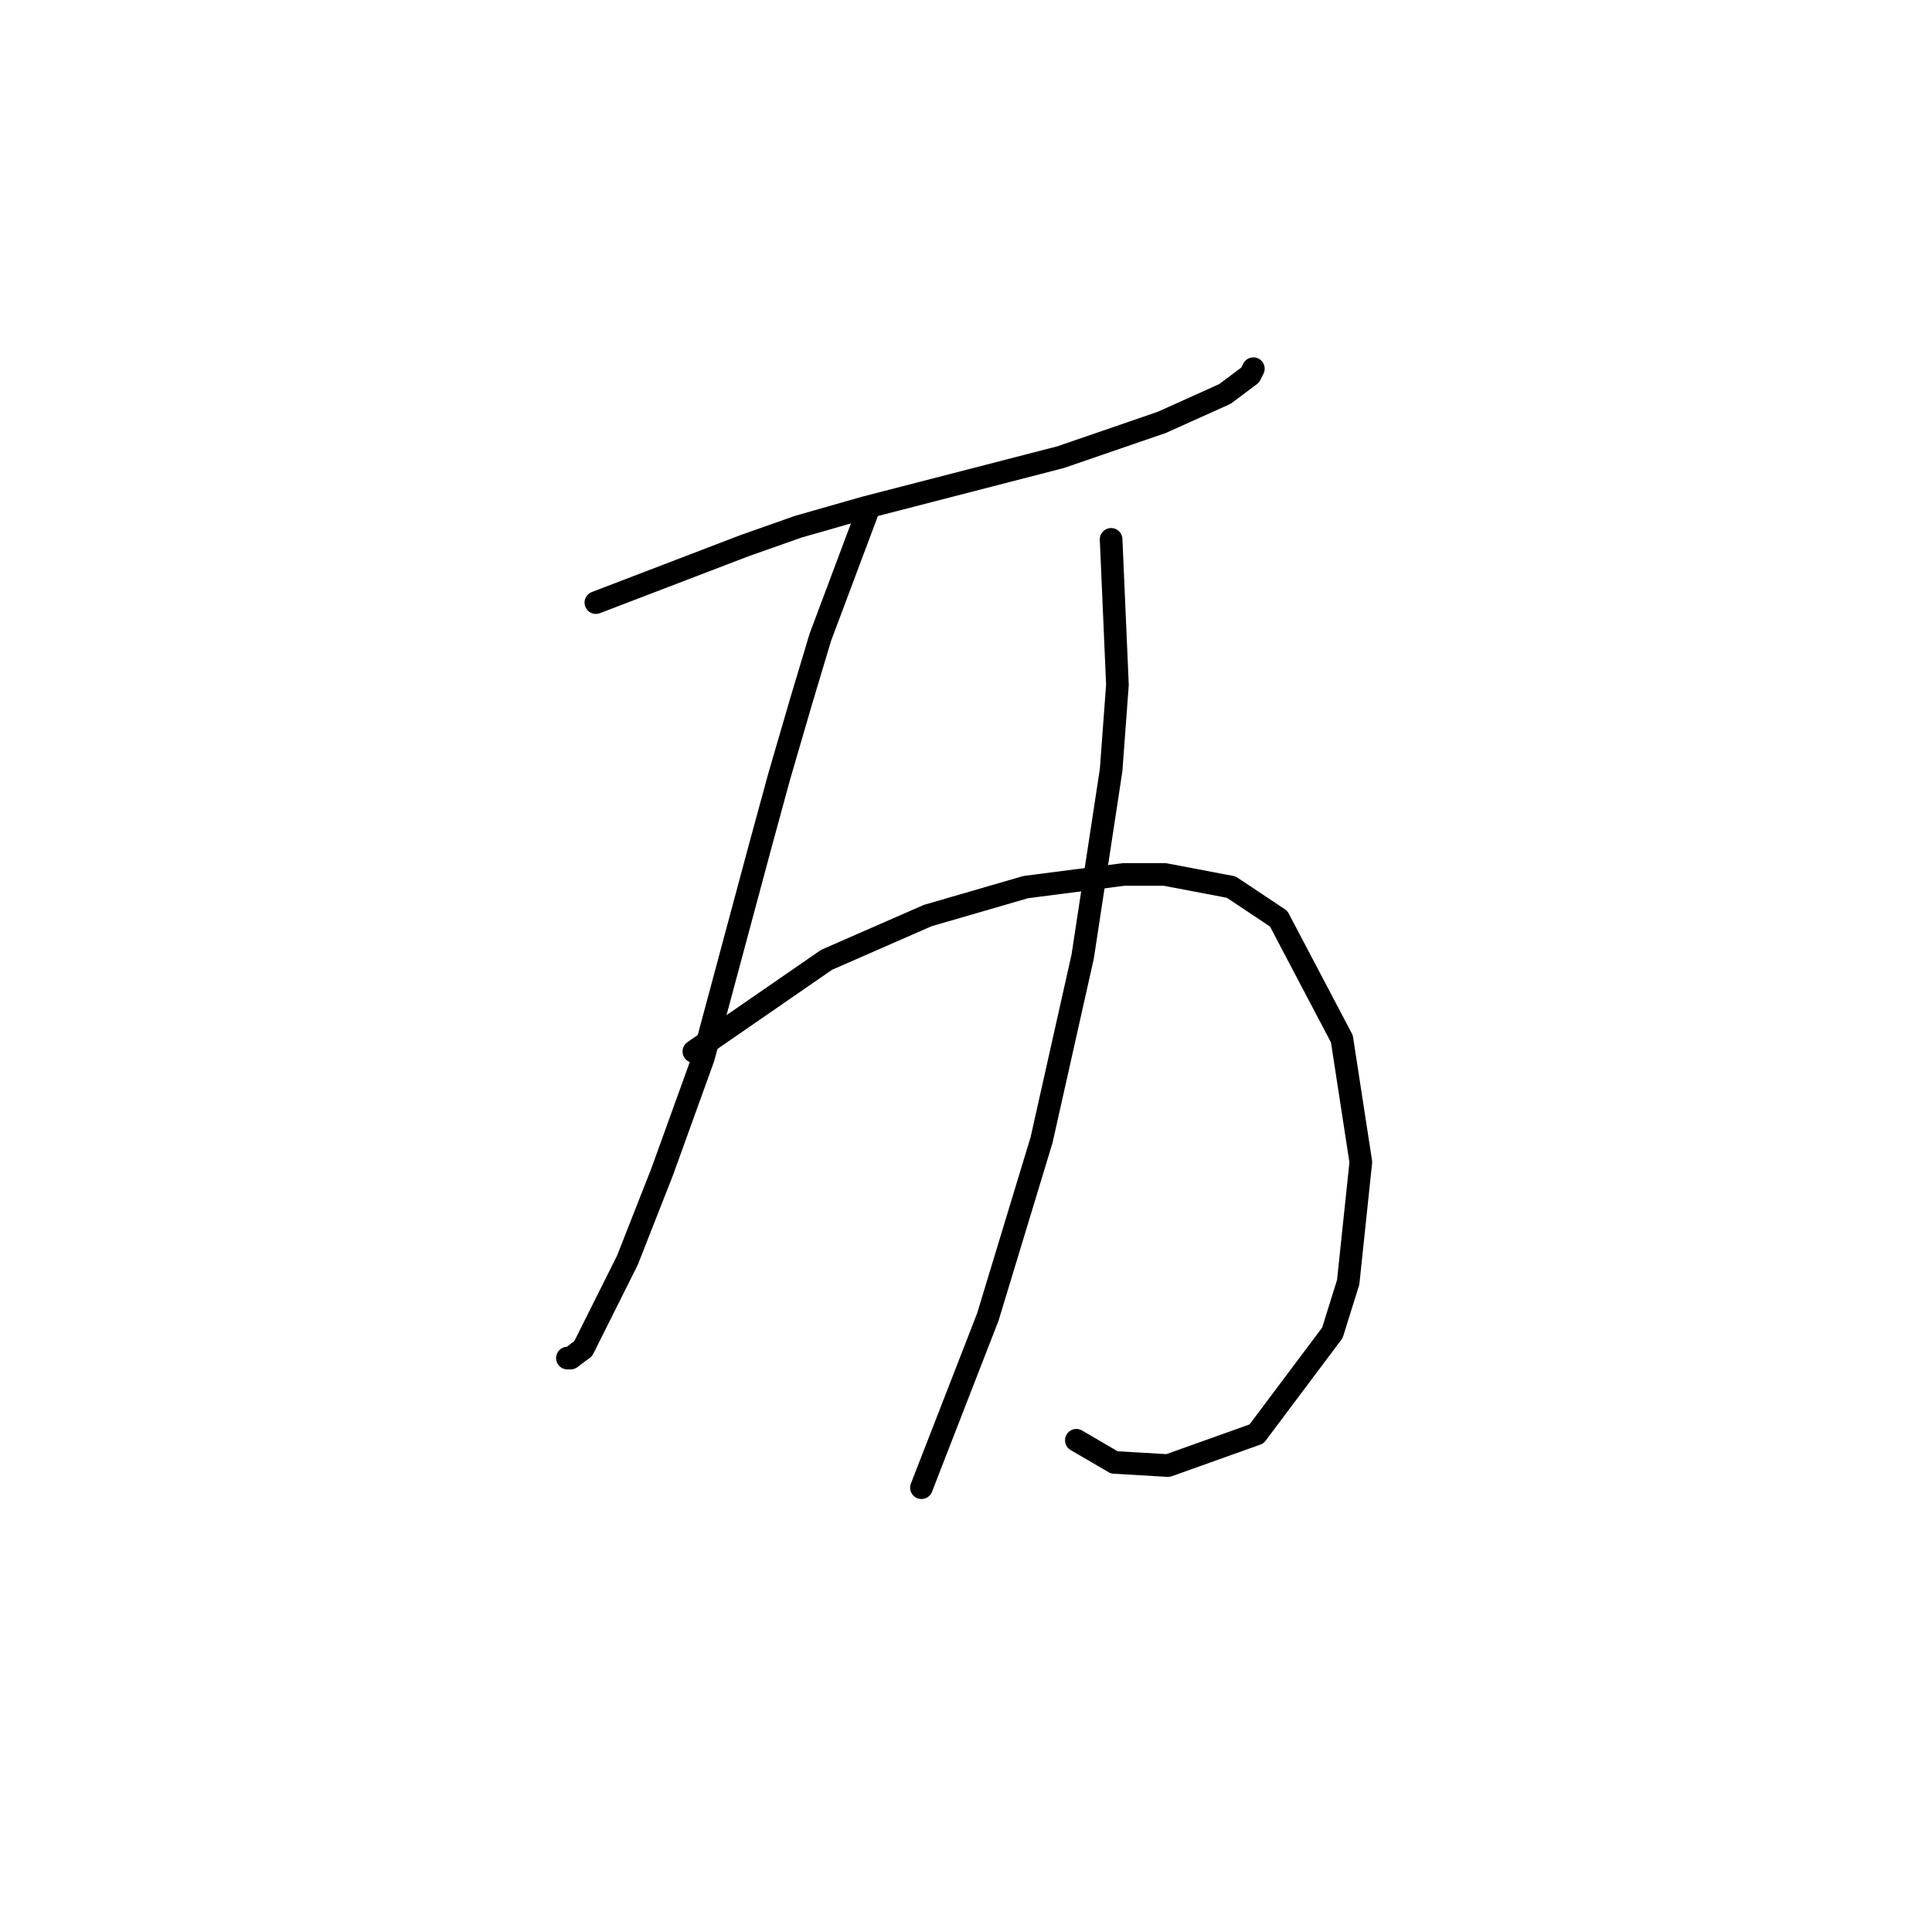 <?xml version="1.0" standalone="no"?>
    <svg width="256" height="256" xmlns="http://www.w3.org/2000/svg" version="1.1">
    <polyline stroke="black" stroke-width="3" stroke-linecap="round" fill="transparent" stroke-linejoin="round" points="78.955 79.848 98.641 72.308 105.761 69.795 114.557 67.282 140.527 60.58 153.93 55.973 162.307 52.203 165.658 49.69 166.077 48.852 166.077 48.852 " />
        <polyline stroke="black" stroke-width="3" stroke-linecap="round" fill="transparent" stroke-linejoin="round" points="114.976 67.701 108.693 84.455 106.18 92.832 103.248 102.885 100.735 112.099 93.196 140.163 87.751 155.242 83.143 166.97 79.374 174.509 77.279 178.698 75.604 179.954 75.185 179.954 75.185 179.954 " />
        <polyline stroke="black" stroke-width="3" stroke-linecap="round" fill="transparent" stroke-linejoin="round" points="91.939 139.325 109.531 127.178 122.935 121.314 135.919 117.545 148.904 115.869 154.349 115.869 163.145 117.545 169.428 121.733 177.805 137.65 180.318 153.985 178.642 169.902 176.548 176.603 166.496 190.007 154.768 194.195 147.647 193.776 142.621 190.844 142.621 190.844 " />
        <polyline stroke="black" stroke-width="3" stroke-linecap="round" fill="transparent" stroke-linejoin="round" points="147.228 71.47 148.066 90.738 147.228 102.047 143.459 126.759 138.013 151.053 130.893 174.509 122.097 197.127 122.097 197.127 " />
        </svg>